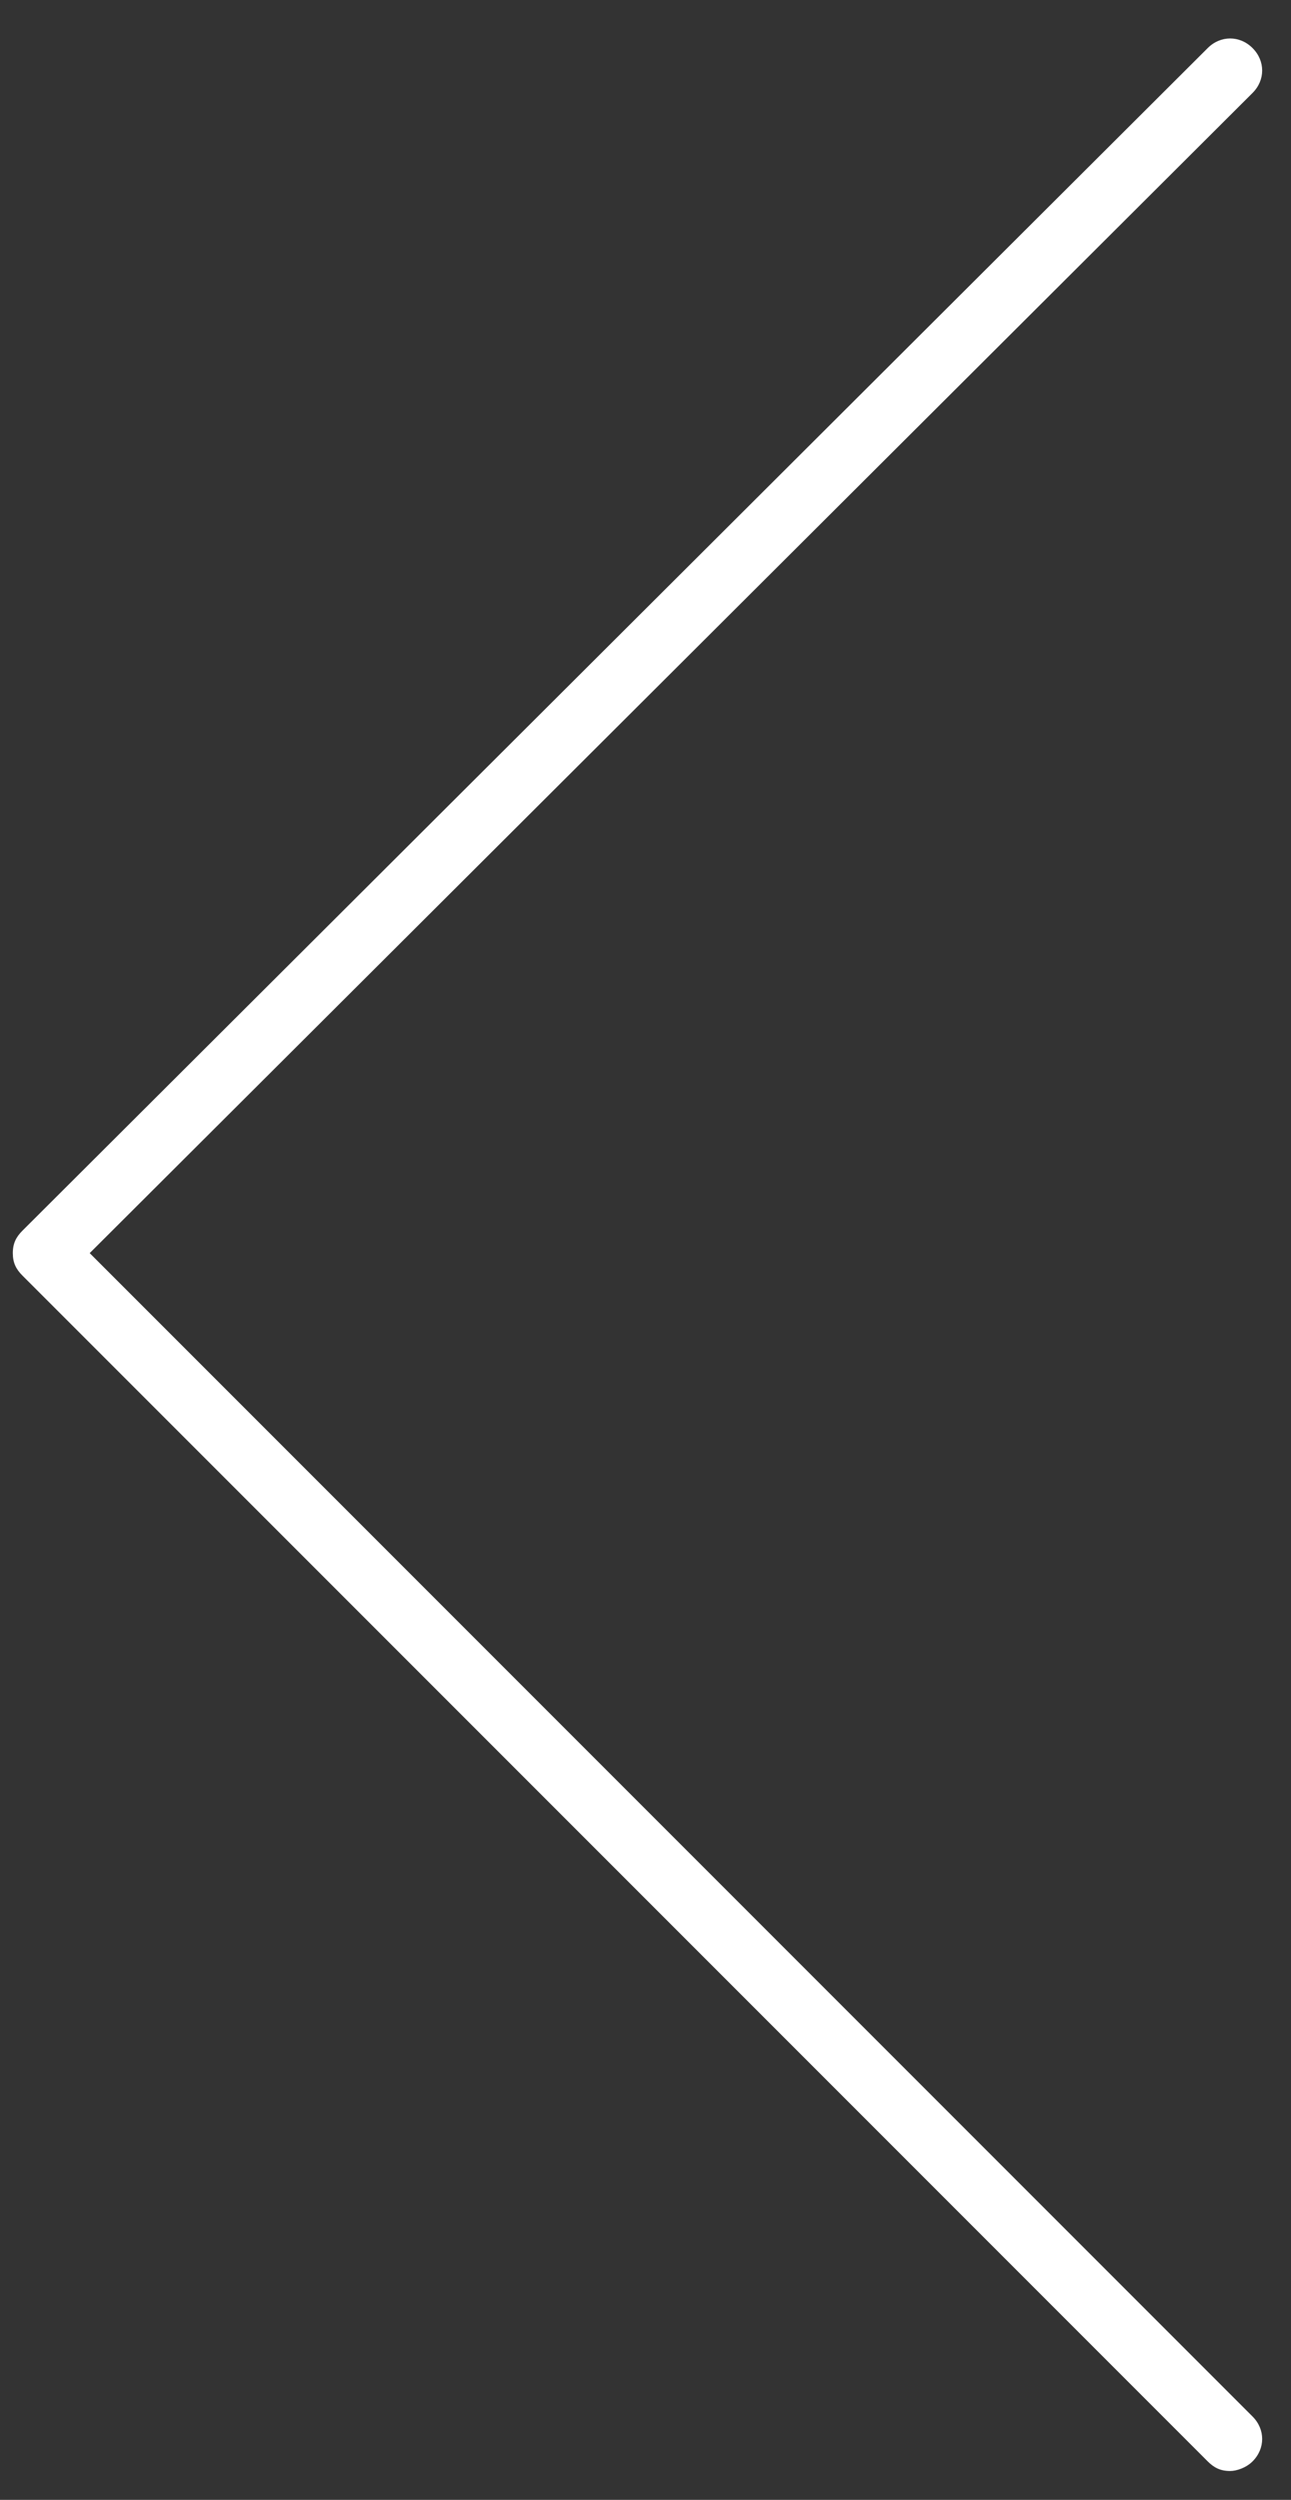 <?xml version="1.0" encoding="utf-8"?>
<!-- Generator: Adobe Illustrator 21.0.0, SVG Export Plug-In . SVG Version: 6.00 Build 0)  -->
<svg version="1.1" id="Layer_1" xmlns="http://www.w3.org/2000/svg" xmlns:xlink="http://www.w3.org/1999/xlink" x="0px" y="0px"
	 viewBox="0 0 40.3 78" style="enable-background:new 0 0 40.3 78;" xml:space="preserve">
<rect x="0" y="0" width="40.3" height="78" fill="#333333" stroke="none"/>
<style type="text/css">
	.st0{fill:#FFFFFF;}
</style>
<g id="Path_246">
	<path class="st0" d="M38.4,77.1c-0.3,0-0.5-0.1-0.7-0.3l-37-37c-0.2-0.2-0.3-0.4-0.3-0.7c0-0.3,0.1-0.5,0.3-0.7l37-36.9
		c0.4-0.4,1-0.4,1.4,0s0.4,1,0,1.4L2.8,39.1l36.3,36.3c0.4,0.4,0.4,1,0,1.4C38.9,77,38.6,77.1,38.4,77.1z"/>
</g>
</svg>
